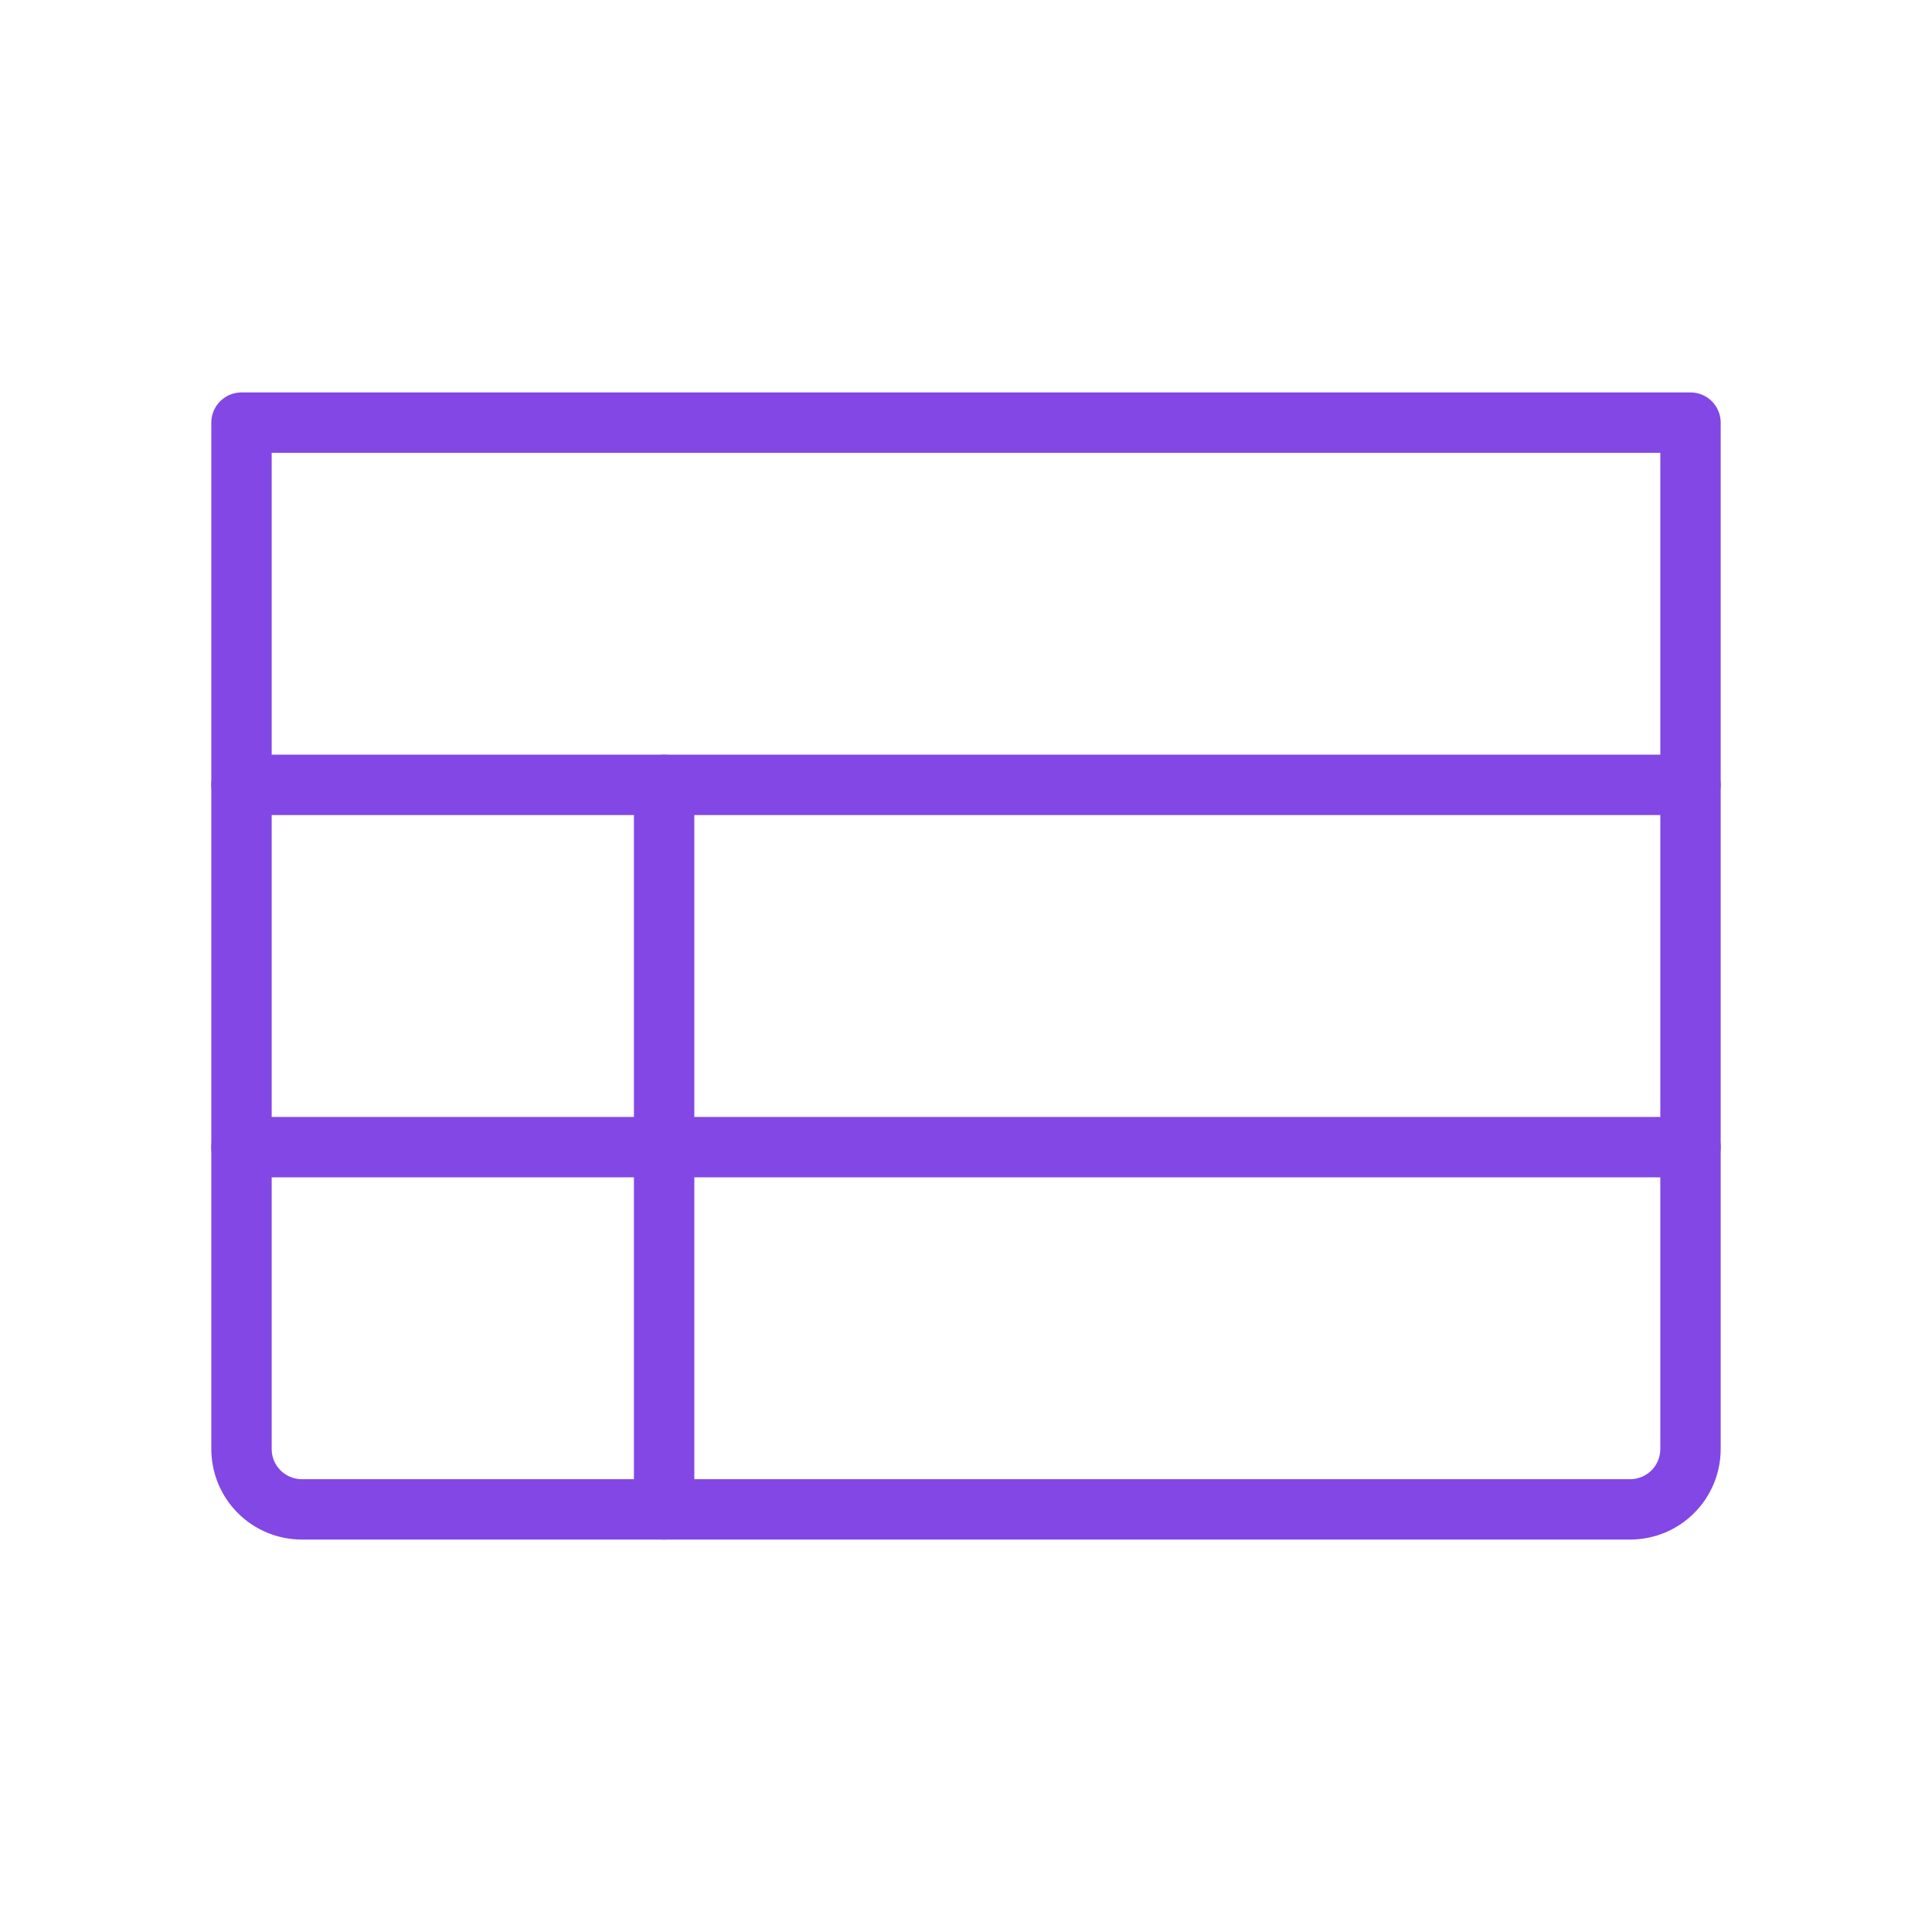 <svg width="32" height="32" viewBox="0 0 32 32" fill="none" xmlns="http://www.w3.org/2000/svg">
<path d="M4 7H28V24C28 24.265 27.895 24.52 27.707 24.707C27.52 24.895 27.265 25 27 25H5C4.735 25 4.48 24.895 4.293 24.707C4.105 24.52 4 24.265 4 24V7Z" stroke="#8247E5" stroke-linecap="round" stroke-linejoin="round"/>
<path d="M4 13H28" stroke="#8247E5" stroke-linecap="round" stroke-linejoin="round"/>
<path d="M4 19H28" stroke="#8247E5" stroke-linecap="round" stroke-linejoin="round"/>
<path d="M11 13V25" stroke="#8247E5" stroke-linecap="round" stroke-linejoin="round"/>
</svg>
